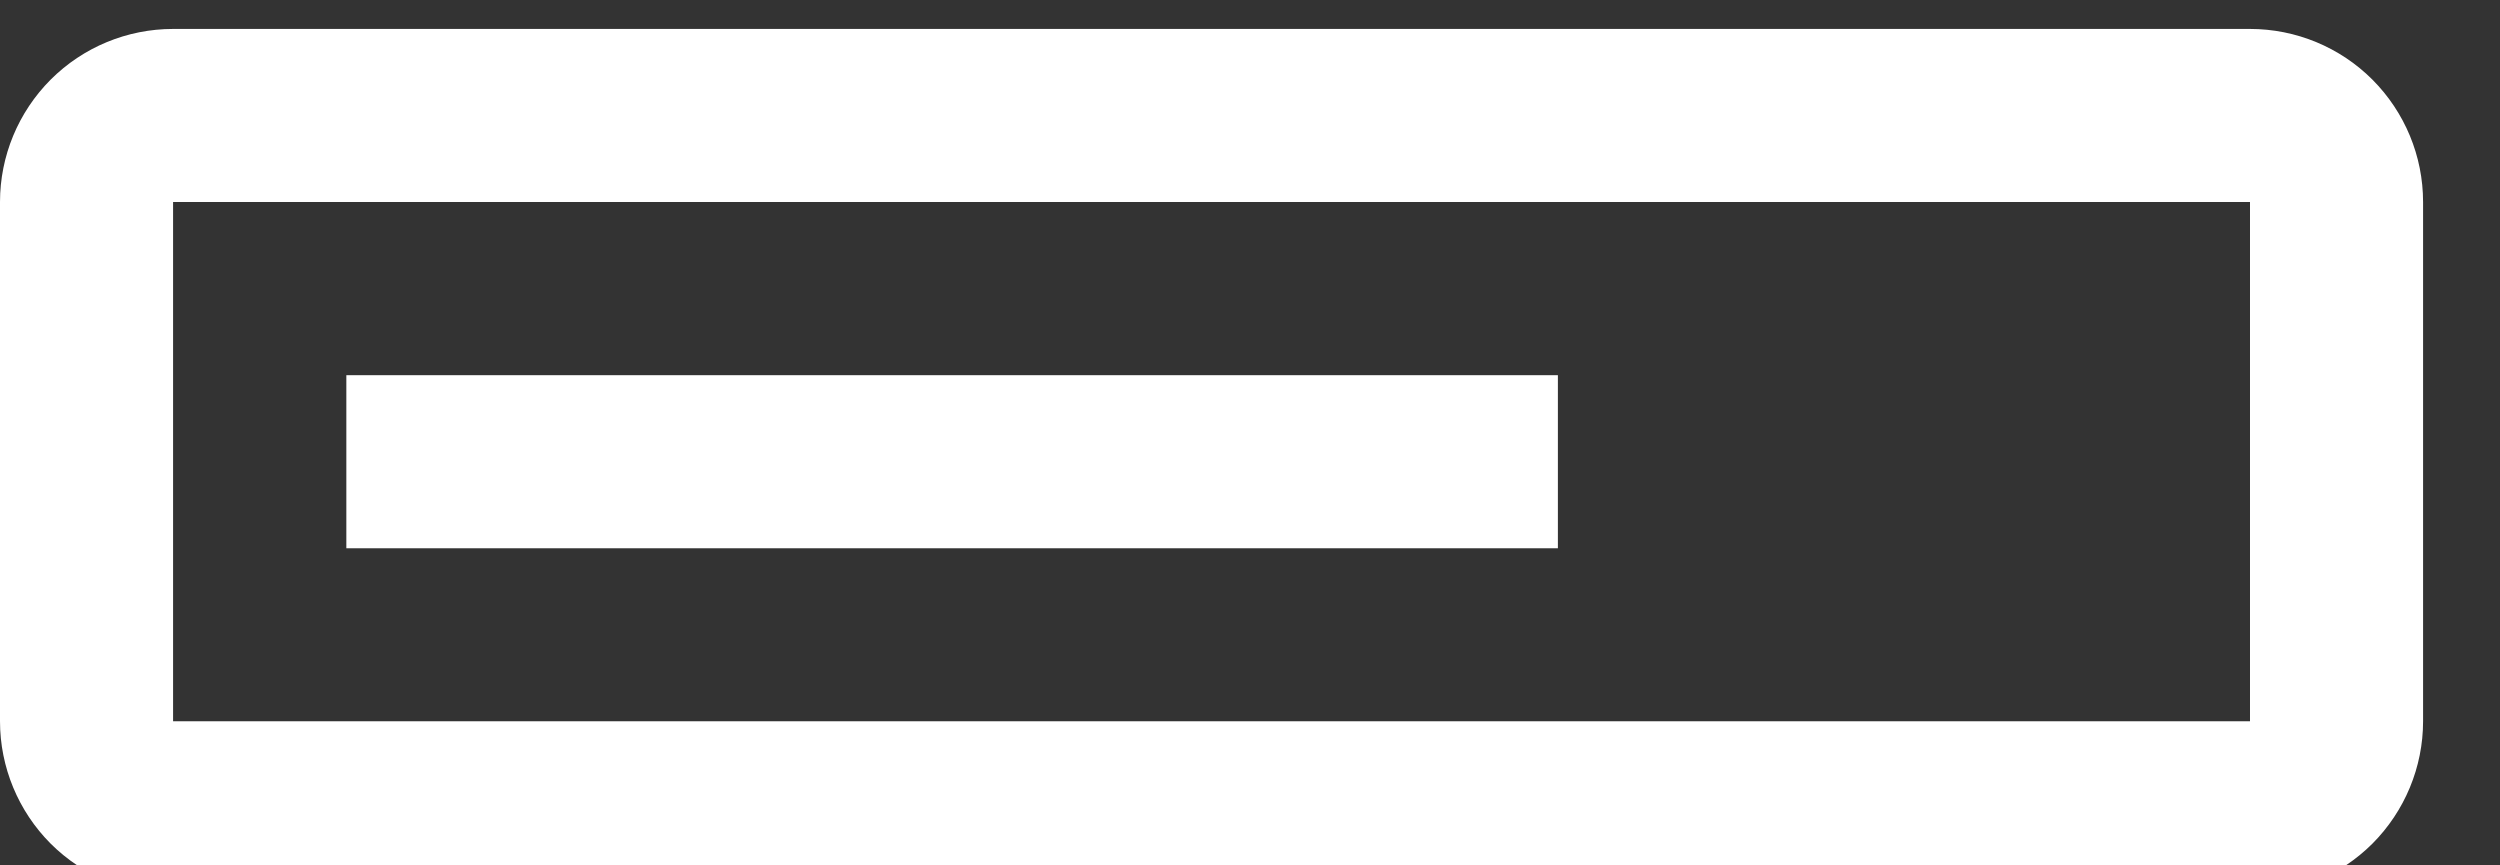<svg width="26" height="9" viewBox="0 0 26 9" fill="none" xmlns="http://www.w3.org/2000/svg">
<rect x="0" y="0" width="26" height="9" fill="#333333" stroke="none"/>
<g clip-path="url(#clip0_151_716)">
<path d="M23.4 9.301H1.8C1.323 9.301 0.865 9.111 0.527 8.774C0.19 8.436 0 7.978 0 7.501V2.101C0 1.623 0.19 1.166 0.527 0.828C0.865 0.49 1.323 0.301 1.8 0.301H23.4C23.877 0.301 24.335 0.49 24.673 0.828C25.01 1.166 25.2 1.623 25.2 2.101V7.501C25.2 7.978 25.01 8.436 24.673 8.774C24.335 9.111 23.877 9.301 23.4 9.301ZM1.8 2.101V7.501H23.4V2.101H1.8Z" fill="white"/>
<path d="M3.602 3.902H16.202V5.702H3.602V3.902Z" fill="white"/>
</g>
<defs>
<clipPath id="clip0_151_716">
<rect width="25.2" height="9" fill="white"/>
</clipPath>
</defs>
</svg>
